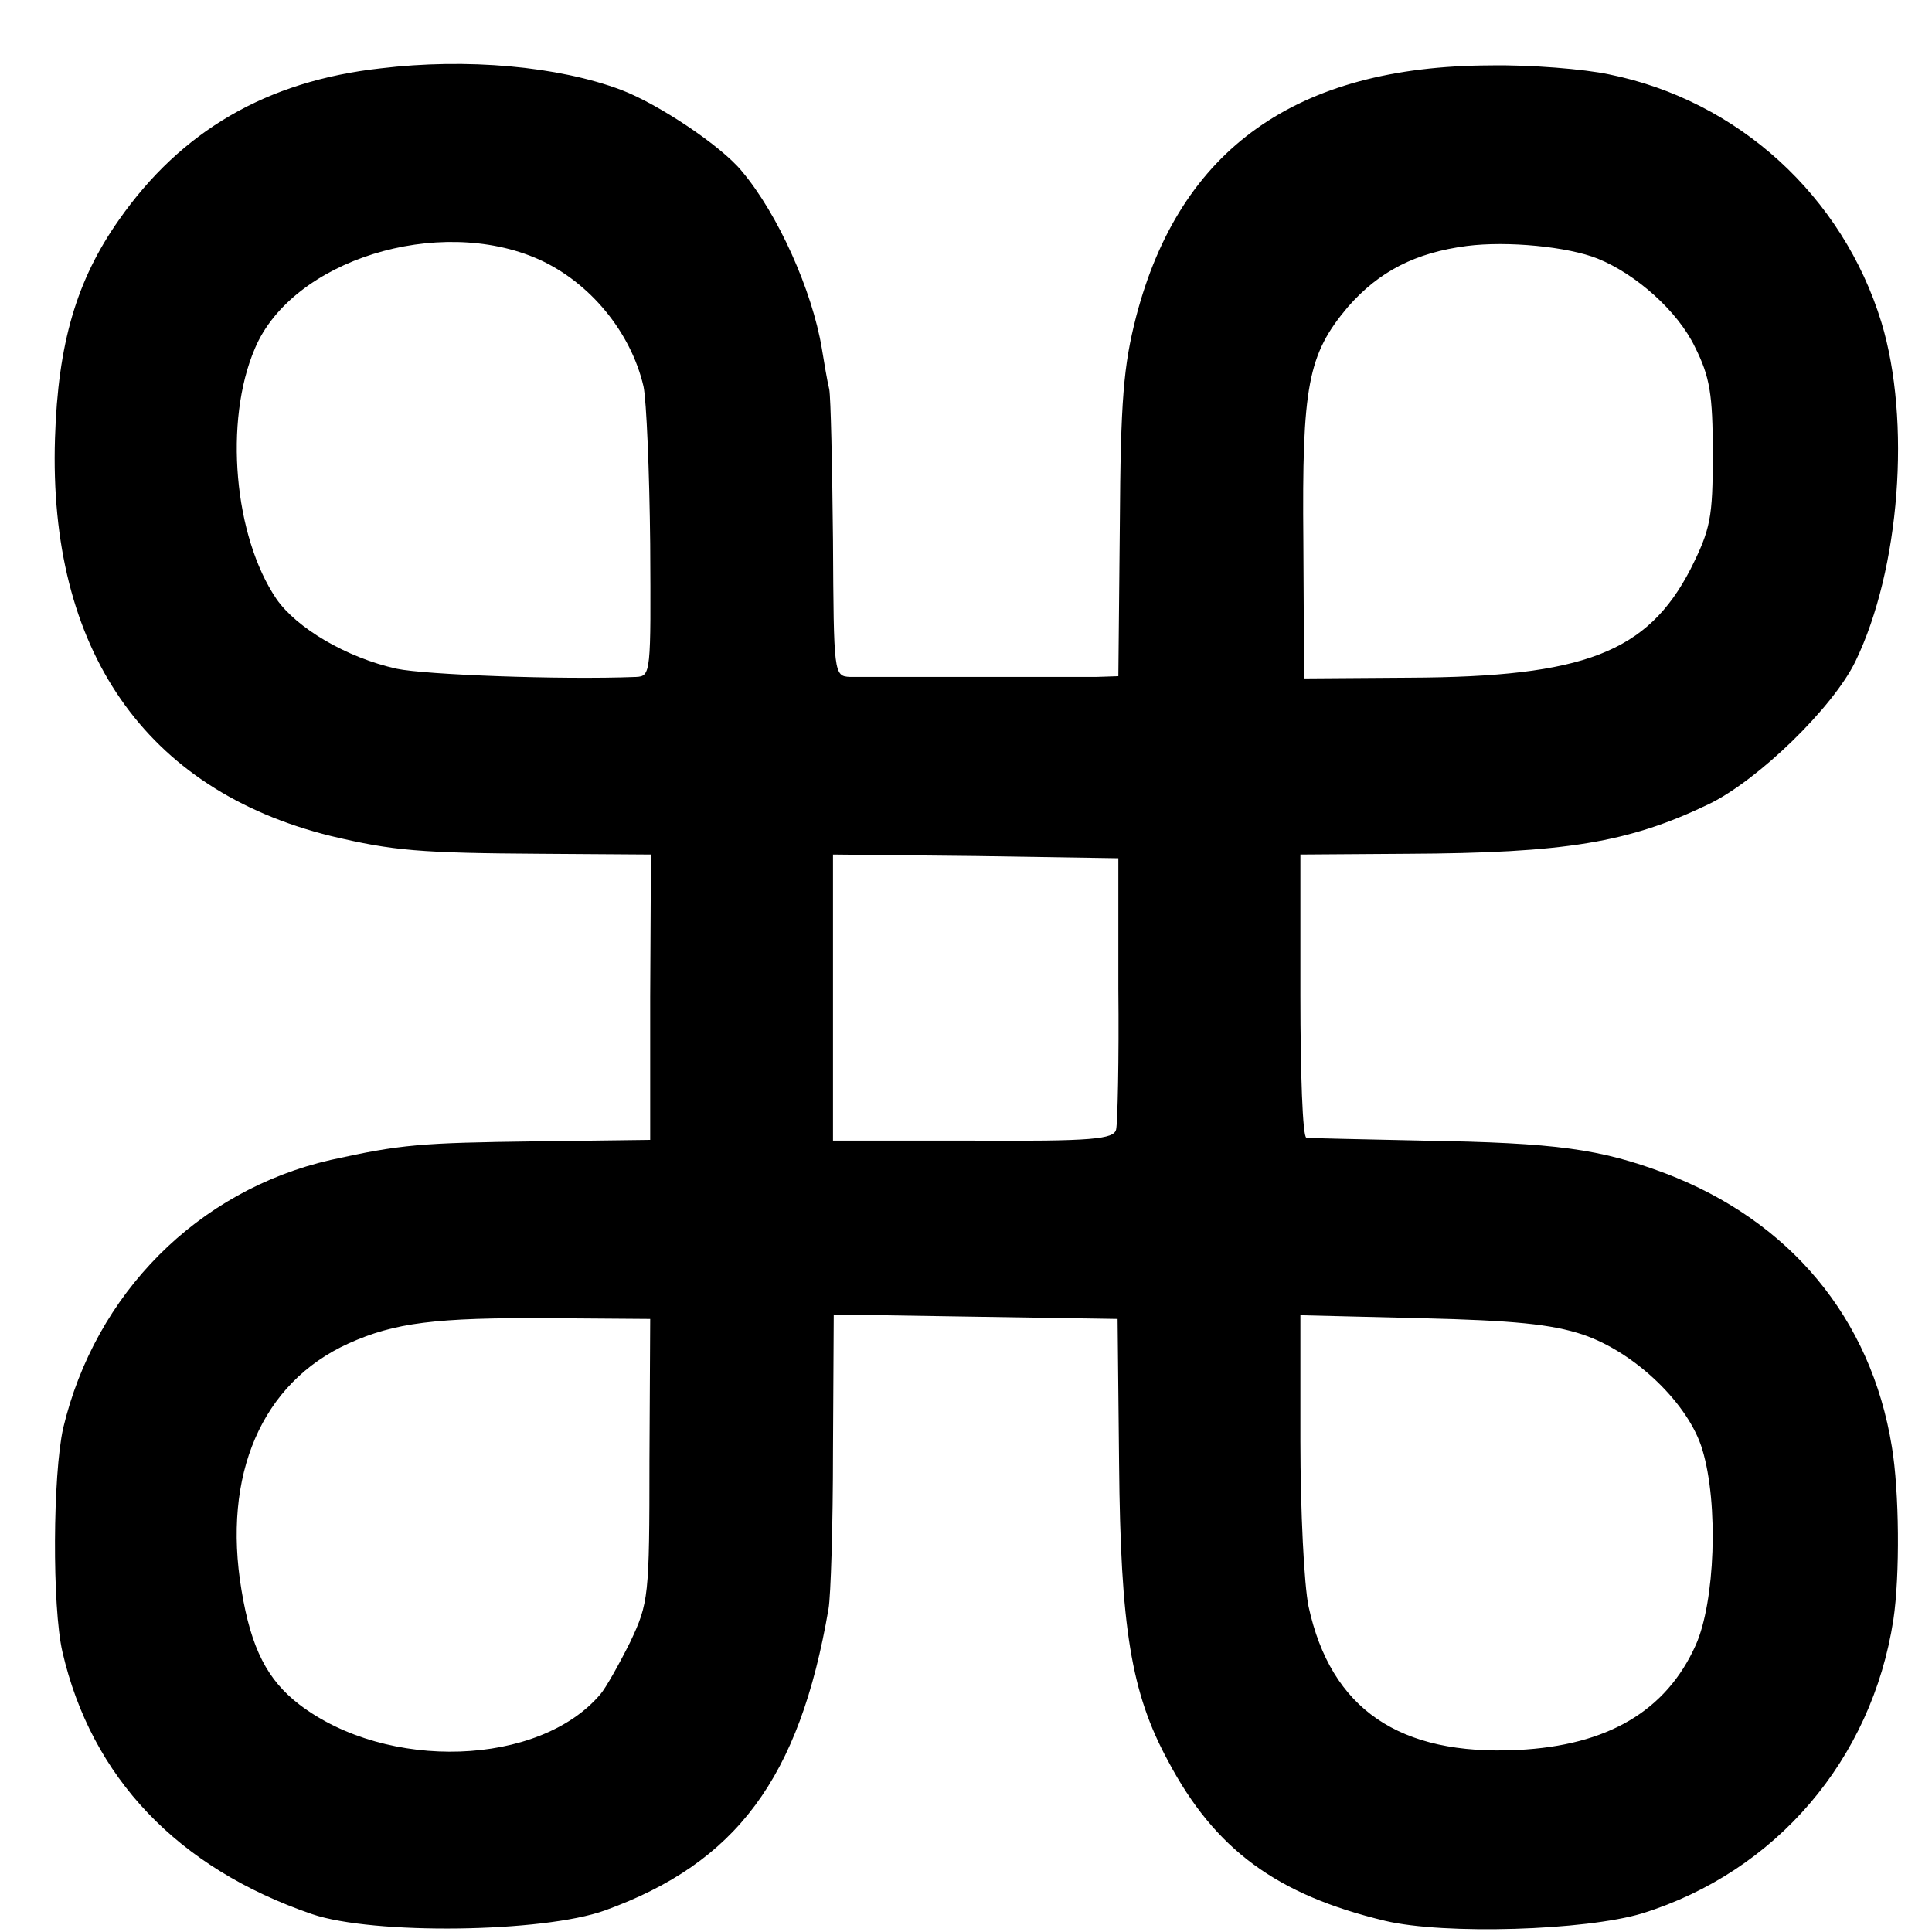 <?xml version="1.0" standalone="no"?>
<!DOCTYPE svg PUBLIC "-//W3C//DTD SVG 20010904//EN"
 "http://www.w3.org/TR/2001/REC-SVG-20010904/DTD/svg10.dtd">
<svg version="1.0" xmlns="http://www.w3.org/2000/svg"
 width="260pt" height="260pt" viewBox="0 0 260 260"
 preserveAspectRatio="xMidYMid meet">
<g transform="translate(0,260) scale(0.1,-0.1)"
fill="#000000" stroke="none">
<path d="M512 2508 c-153 -17 -268 -84 -352 -204 -57 -81 -82 -166 -86 -294
-9 -284 121 -473 371 -535 84 -20 120 -23 285 -24 l146 -1 -1 -192 0 -192
-155 -2 c-154 -2 -180 -4 -275 -25 -179 -41 -317 -180 -360 -361 -14 -63 -15
-240 -1 -301 39 -169 155 -291 336 -353 82 -28 311 -25 394 5 177 64 262 178
301 406 3 17 6 112 6 213 l1 183 191 -3 191 -3 2 -195 c2 -220 16 -308 66
-400 63 -119 146 -180 292 -215 80 -19 270 -13 346 10 180 56 309 207 338 395
9 60 8 173 -2 233 -28 173 -137 304 -305 368 -88 33 -146 41 -326 44 -82 2
-153 3 -157 4 -5 1 -8 87 -8 191 l0 190 143 1 c214 1 299 15 407 67 66 32 167
130 197 192 60 124 75 324 35 456 -52 170 -193 299 -367 334 -33 7 -105 13
-160 12 -260 -1 -417 -112 -476 -338 -17 -66 -21 -112 -22 -281 l-2 -203 -30
-1 c-38 0 -303 0 -331 0 -22 1 -22 4 -23 184 -1 100 -3 192 -5 203 -3 12 -7
37 -10 55 -13 78 -59 181 -108 239 -28 34 -112 90 -162 109 -85 32 -208 43
-324 29z m213 -257 c69 -31 124 -98 141 -171 4 -19 8 -115 9 -212 1 -174 1
-178 -19 -179 -103 -4 -284 3 -322 11 -68 15 -135 55 -162 94 -57 84 -71 239
-29 337 50 119 247 180 382 120z m1425 1 c52 -21 108 -71 131 -119 20 -40 24
-63 24 -144 0 -86 -3 -101 -30 -155 -58 -112 -143 -145 -378 -146 l-142 -1 -1
184 c-2 210 6 252 60 316 42 48 91 73 160 82 55 7 136 -1 176 -17z m-645 -982
c1 -96 -1 -182 -3 -190 -3 -13 -31 -16 -192 -15 l-189 0 0 193 0 192 192 -2
192 -3 0 -175z m-631 -635 c0 -184 -1 -192 -26 -245 -15 -30 -33 -62 -40 -70
-82 -97 -287 -104 -405 -14 -43 33 -65 75 -78 154 -26 155 27 279 144 332 62
28 117 35 271 34 l135 -1 -1 -190z m1256 169 c71 -24 143 -94 161 -155 22 -73
17 -205 -9 -263 -40 -89 -119 -135 -239 -141 -160 -8 -252 55 -282 193 -6 29
-11 129 -11 223 l0 169 163 -4 c123 -3 175 -8 217 -22z"/>
</g>
</svg>
